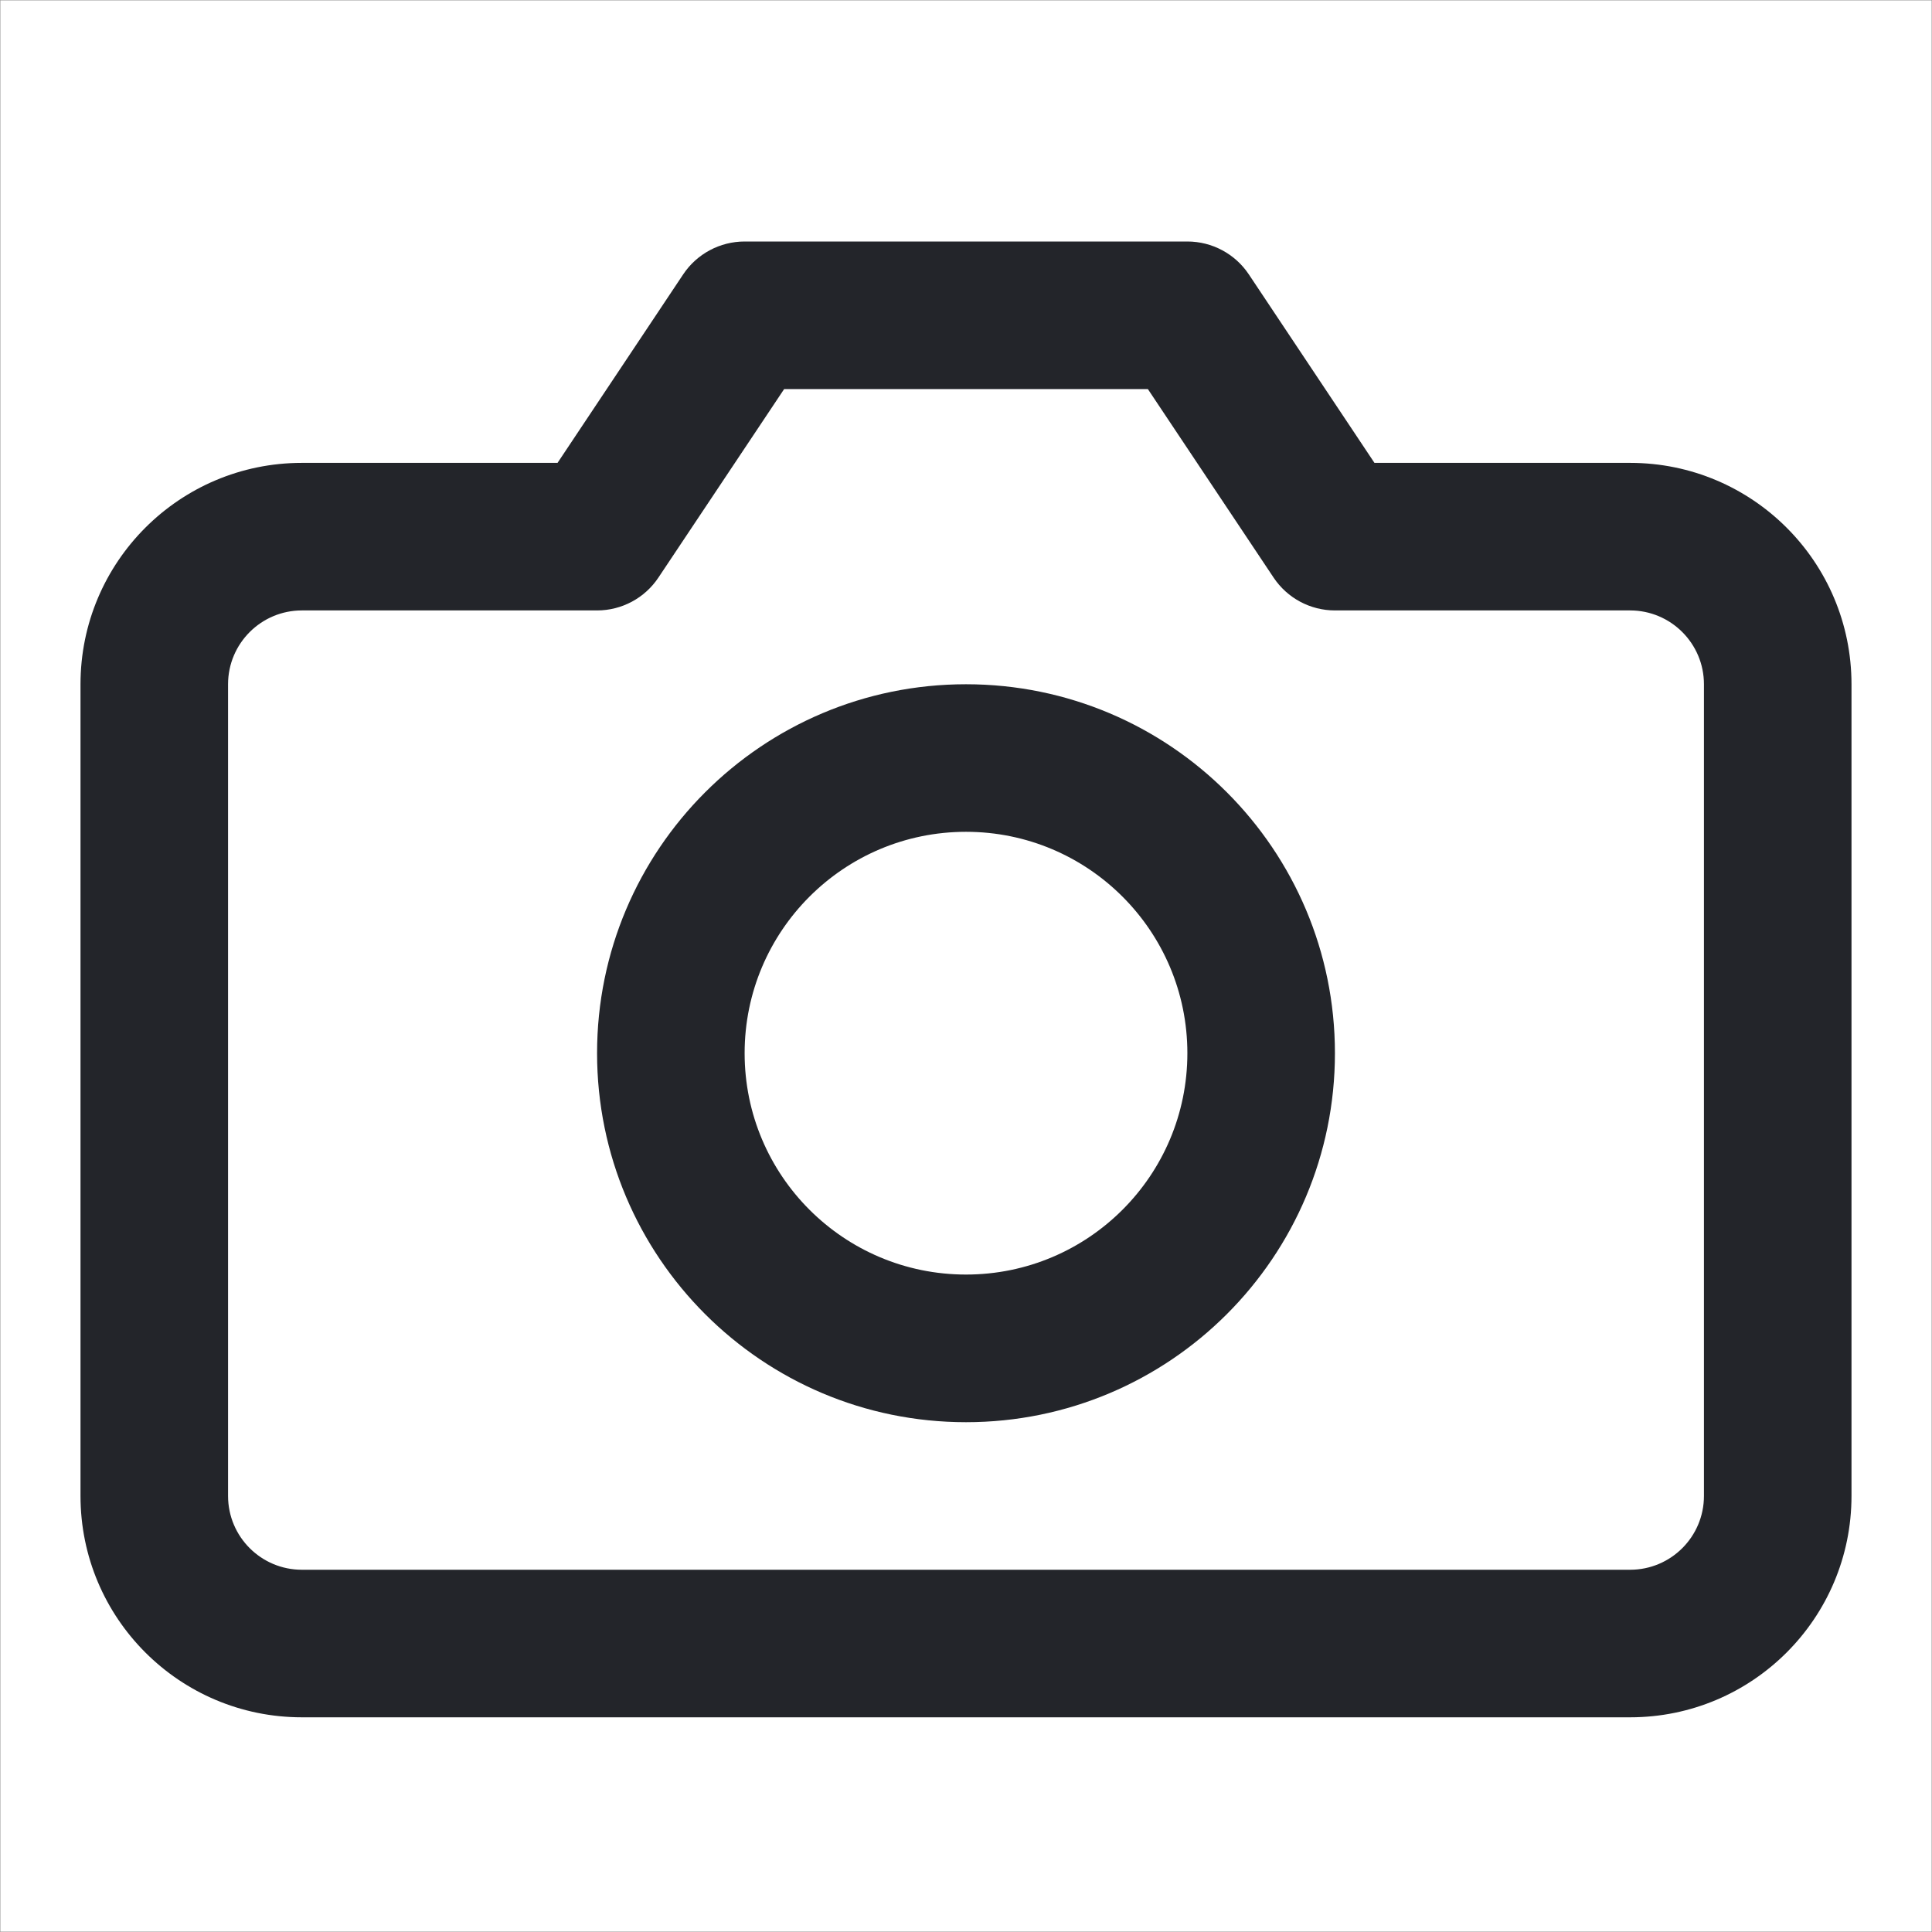 <?xml version="1.0" encoding="UTF-8"?>
<svg width="24px" height="24px" viewBox="0 0 24 24" version="1.1" xmlns="http://www.w3.org/2000/svg" xmlns:xlink="http://www.w3.org/1999/xlink">
    <!-- Generator: Sketch 58 (84663) - https://sketch.com -->
    <title>@1xicons/camera</title>
    <desc>Created with Sketch.</desc>
    <defs>
        <path d="M14.75,3 C15.056,3 15.343,3.153 15.513,3.408 L17.074,5.75 L20.25,5.75 C21.769,5.75 23,6.981 23,8.5 L23,18.583 C23,20.102 21.769,21.333 20.25,21.333 L3.75,21.333 C2.231,21.333 1,20.102 1,18.583 L1,8.5 C1,6.981 2.231,5.75 3.75,5.75 L6.926,5.75 L8.487,3.408 C8.657,3.153 8.944,3 9.25,3 L14.75,3 Z M14.259,4.833 L9.741,4.833 L8.179,7.175 C8.009,7.43 7.723,7.583 7.417,7.583 L3.75,7.583 C3.244,7.583 2.833,7.994 2.833,8.5 L2.833,18.583 C2.833,19.09 3.244,19.5 3.75,19.5 L20.25,19.5 C20.756,19.5 21.167,19.09 21.167,18.583 L21.167,8.5 C21.167,7.994 20.756,7.583 20.25,7.583 L16.583,7.583 C16.277,7.583 15.991,7.43 15.821,7.175 L14.259,4.833 Z M12,8.5 C14.531,8.5 16.583,10.552 16.583,13.083 C16.583,15.615 14.531,17.667 12,17.667 C9.469,17.667 7.417,15.615 7.417,13.083 C7.417,10.552 9.469,8.5 12,8.5 Z M12,10.333 C10.481,10.333 9.25,11.565 9.25,13.083 C9.25,14.602 10.481,15.833 12,15.833 C13.519,15.833 14.75,14.602 14.75,13.083 C14.75,11.565 13.519,10.333 12,10.333 Z" id="path-1"></path>
    </defs>
    <g id="icons/camera" stroke="none" stroke-width="1" fill="none" fill-rule="evenodd">
        <mask id="mask-2" fill="white">
            <use xlink:href="#path-1"></use>
        </mask>
        <use id="Combined-Shape" fill="#23252A" xlink:href="#path-1"></use>
        <polygon id="Bounds" stroke="#979797" stroke-width="0.01" points="0 0 24 0 24 24 0 24"></polygon>
    </g>
</svg>